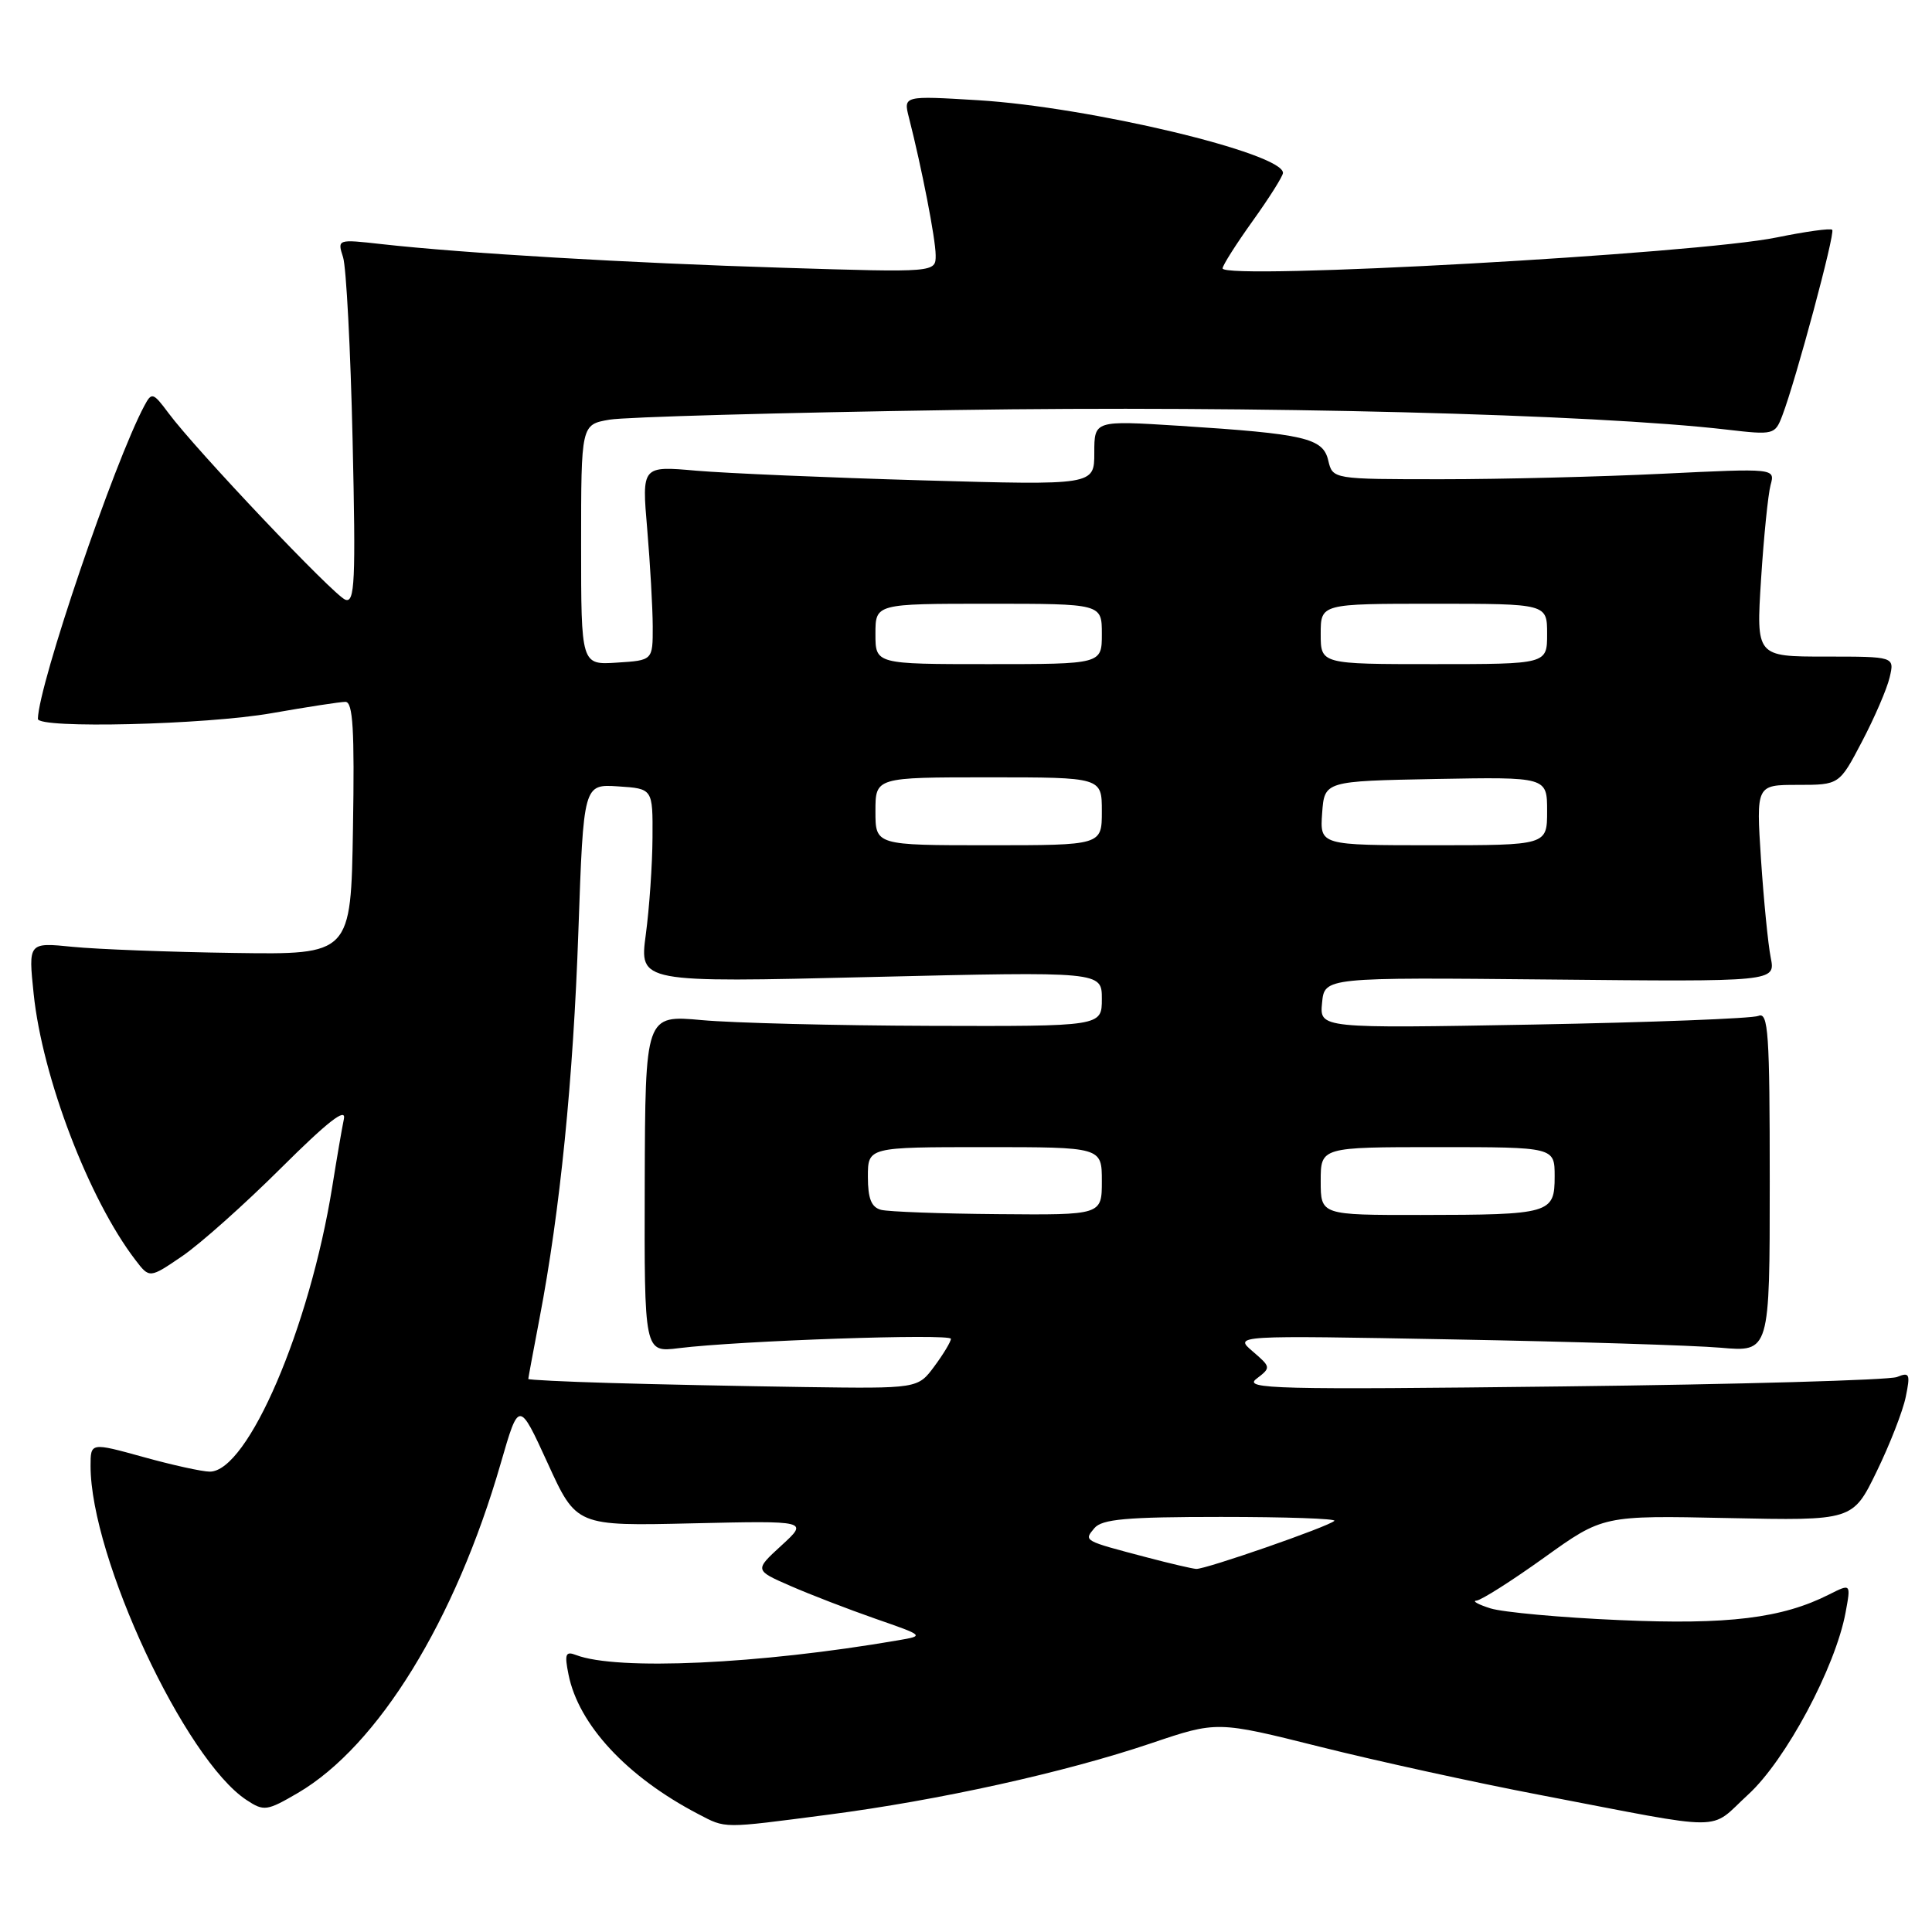 <?xml version="1.0" encoding="UTF-8" standalone="no"?>
<!DOCTYPE svg PUBLIC "-//W3C//DTD SVG 1.1//EN" "http://www.w3.org/Graphics/SVG/1.1/DTD/svg11.dtd" >
<svg xmlns="http://www.w3.org/2000/svg" xmlns:xlink="http://www.w3.org/1999/xlink" version="1.1" viewBox="0 0 256 256">
 <g >
 <path fill="currentColor"
d=" M 109.70 240.46 C 124.40 238.55 141.09 234.86 152.51 231.00 C 161.26 228.04 161.26 228.04 174.88 231.45 C 182.37 233.33 195.47 236.20 204.00 237.83 C 229.37 242.69 226.29 242.69 231.64 237.79 C 236.63 233.23 243.20 220.93 244.55 213.66 C 245.26 209.82 245.26 209.82 242.38 211.27 C 236.14 214.43 228.99 215.31 214.56 214.67 C 206.83 214.34 199.15 213.63 197.50 213.12 C 195.85 212.60 195.02 212.13 195.64 212.09 C 196.27 212.04 200.30 209.48 204.60 206.40 C 212.40 200.80 212.40 200.80 228.95 201.15 C 245.50 201.50 245.50 201.50 248.66 195.00 C 250.40 191.43 252.14 186.97 252.52 185.10 C 253.15 182.05 253.03 181.78 251.36 182.46 C 250.34 182.87 230.38 183.44 207.00 183.71 C 168.96 184.16 164.71 184.05 166.48 182.70 C 168.43 181.21 168.42 181.16 165.98 179.06 C 163.50 176.94 163.50 176.94 192.50 177.48 C 208.45 177.77 224.43 178.27 228.00 178.58 C 234.50 179.15 234.50 179.15 234.50 156.56 C 234.50 136.87 234.31 134.06 233.00 134.61 C 232.18 134.96 218.75 135.47 203.18 135.76 C 174.85 136.27 174.85 136.27 175.18 132.89 C 175.50 129.50 175.50 129.50 205.38 129.79 C 235.27 130.09 235.27 130.09 234.63 126.89 C 234.28 125.14 233.70 119.27 233.34 113.85 C 232.70 104.00 232.70 104.00 238.21 104.00 C 243.72 104.00 243.72 104.00 246.73 98.25 C 248.39 95.09 250.04 91.26 250.39 89.75 C 251.04 87.00 251.04 87.00 241.87 87.00 C 232.70 87.00 232.70 87.00 233.35 76.75 C 233.71 71.11 234.28 65.50 234.61 64.27 C 235.22 62.05 235.22 62.05 220.36 62.77 C 212.19 63.17 199.00 63.50 191.05 63.50 C 176.59 63.50 176.59 63.50 176.00 61.01 C 175.30 58.04 172.93 57.49 156.25 56.42 C 145.00 55.71 145.00 55.71 145.00 60.00 C 145.00 64.30 145.00 64.30 122.25 63.65 C 109.74 63.29 96.25 62.71 92.27 62.37 C 85.04 61.73 85.04 61.73 85.76 70.12 C 86.15 74.73 86.48 80.53 86.49 83.00 C 86.50 87.50 86.50 87.50 81.75 87.80 C 77.00 88.11 77.00 88.11 77.00 72.19 C 77.00 56.26 77.00 56.26 80.75 55.61 C 82.81 55.25 103.40 54.68 126.50 54.33 C 166.19 53.72 211.18 54.87 228.84 56.93 C 235.02 57.65 235.20 57.60 236.16 55.08 C 237.97 50.35 243.20 30.87 242.78 30.45 C 242.55 30.22 239.25 30.68 235.43 31.46 C 224.91 33.64 162.00 37.15 162.00 35.56 C 162.00 35.17 163.80 32.33 166.00 29.26 C 168.20 26.19 170.00 23.33 170.00 22.91 C 170.00 20.29 144.38 14.18 129.61 13.28 C 119.70 12.68 119.70 12.68 120.44 15.59 C 122.13 22.21 123.97 31.65 123.98 33.80 C 124.00 36.11 124.00 36.11 103.75 35.48 C 83.28 34.85 61.42 33.56 50.59 32.35 C 44.69 31.69 44.69 31.69 45.46 34.09 C 45.88 35.42 46.45 46.29 46.72 58.26 C 47.15 77.12 47.02 79.95 45.75 79.46 C 44.19 78.86 25.97 59.64 22.33 54.74 C 20.28 51.99 20.10 51.94 19.13 53.76 C 15.13 61.23 5.11 90.69 5.02 95.25 C 4.99 96.58 27.24 96.04 36.00 94.50 C 40.67 93.68 45.07 93.00 45.77 93.00 C 46.77 93.00 46.99 96.70 46.77 109.75 C 46.50 126.50 46.50 126.50 31.00 126.27 C 22.47 126.15 12.86 125.78 9.63 125.46 C 3.75 124.87 3.75 124.87 4.46 131.69 C 5.61 142.76 11.78 158.92 17.94 166.95 C 19.81 169.40 19.81 169.40 24.14 166.45 C 26.52 164.83 32.42 159.57 37.25 154.76 C 43.40 148.64 45.89 146.69 45.57 148.26 C 45.31 149.49 44.62 153.53 44.03 157.22 C 41.03 175.92 32.84 195.00 27.80 195.00 C 26.80 195.00 22.83 194.13 18.99 193.06 C 12.00 191.13 12.00 191.13 12.00 194.25 C 12.00 206.37 24.52 233.18 32.68 238.52 C 34.97 240.03 35.37 239.97 39.48 237.57 C 50.11 231.34 60.35 214.69 66.35 193.90 C 68.76 185.56 68.76 185.56 72.57 193.88 C 76.37 202.21 76.37 202.21 91.75 201.85 C 107.13 201.50 107.13 201.50 103.55 204.78 C 99.97 208.06 99.97 208.06 104.73 210.14 C 107.36 211.29 112.42 213.24 116.00 214.49 C 122.50 216.75 122.50 216.75 119.00 217.35 C 100.58 220.52 81.76 221.38 76.33 219.30 C 74.94 218.76 74.78 219.17 75.33 221.88 C 76.66 228.54 83.07 235.44 92.50 240.36 C 96.24 242.31 95.57 242.30 109.70 240.46 Z  M 152.00 206.37 C 143.49 204.13 143.59 204.19 145.01 202.49 C 146.01 201.29 149.25 201.00 161.79 201.00 C 170.34 201.00 177.10 201.23 176.81 201.52 C 176.06 202.28 159.68 207.97 158.50 207.89 C 157.95 207.85 155.03 207.17 152.00 206.37 Z  M 80.75 183.25 C 74.84 183.08 70.00 182.84 70.00 182.72 C 70.00 182.60 70.67 178.99 71.49 174.69 C 74.21 160.48 75.96 143.05 76.64 123.35 C 77.32 103.90 77.32 103.90 81.91 104.20 C 86.50 104.50 86.50 104.50 86.46 111.00 C 86.44 114.58 86.04 120.36 85.57 123.85 C 84.72 130.20 84.72 130.20 115.36 129.46 C 146.00 128.73 146.00 128.73 146.00 132.36 C 146.00 136.00 146.00 136.00 123.25 135.93 C 110.74 135.89 97.12 135.55 93.00 135.17 C 85.50 134.49 85.50 134.49 85.43 156.85 C 85.37 179.21 85.37 179.21 89.93 178.64 C 97.90 177.65 126.00 176.68 126.00 177.40 C 126.00 177.77 125.02 179.41 123.81 181.04 C 121.62 184.00 121.62 184.00 106.56 183.79 C 98.28 183.67 86.66 183.43 80.75 183.25 Z  M 116.75 160.31 C 115.46 159.97 115.00 158.83 115.00 155.93 C 115.00 152.00 115.00 152.00 130.50 152.00 C 146.00 152.00 146.00 152.00 146.00 156.50 C 146.00 161.00 146.00 161.00 132.25 160.88 C 124.69 160.82 117.71 160.56 116.75 160.31 Z  M 175.00 156.50 C 175.00 152.00 175.00 152.00 190.50 152.00 C 206.00 152.00 206.00 152.00 206.00 155.88 C 206.00 160.81 205.45 160.97 188.25 160.99 C 175.00 161.00 175.00 161.00 175.00 156.50 Z  M 116.00 107.50 C 116.00 103.00 116.00 103.00 131.00 103.00 C 146.00 103.00 146.00 103.00 146.00 107.50 C 146.00 112.00 146.00 112.00 131.00 112.00 C 116.00 112.00 116.00 112.00 116.00 107.50 Z  M 175.19 107.75 C 175.50 103.50 175.50 103.50 190.25 103.22 C 205.00 102.95 205.00 102.95 205.00 107.47 C 205.00 112.00 205.00 112.00 189.94 112.00 C 174.89 112.00 174.89 112.00 175.19 107.75 Z  M 116.00 84.00 C 116.00 80.00 116.00 80.00 131.00 80.00 C 146.00 80.00 146.00 80.00 146.00 84.00 C 146.00 88.00 146.00 88.00 131.00 88.00 C 116.00 88.00 116.00 88.00 116.00 84.00 Z  M 175.00 84.00 C 175.00 80.00 175.00 80.00 190.00 80.00 C 205.00 80.00 205.00 80.00 205.00 84.00 C 205.00 88.00 205.00 88.00 190.00 88.00 C 175.00 88.00 175.00 88.00 175.00 84.00 Z "/>
</g>
</svg>
